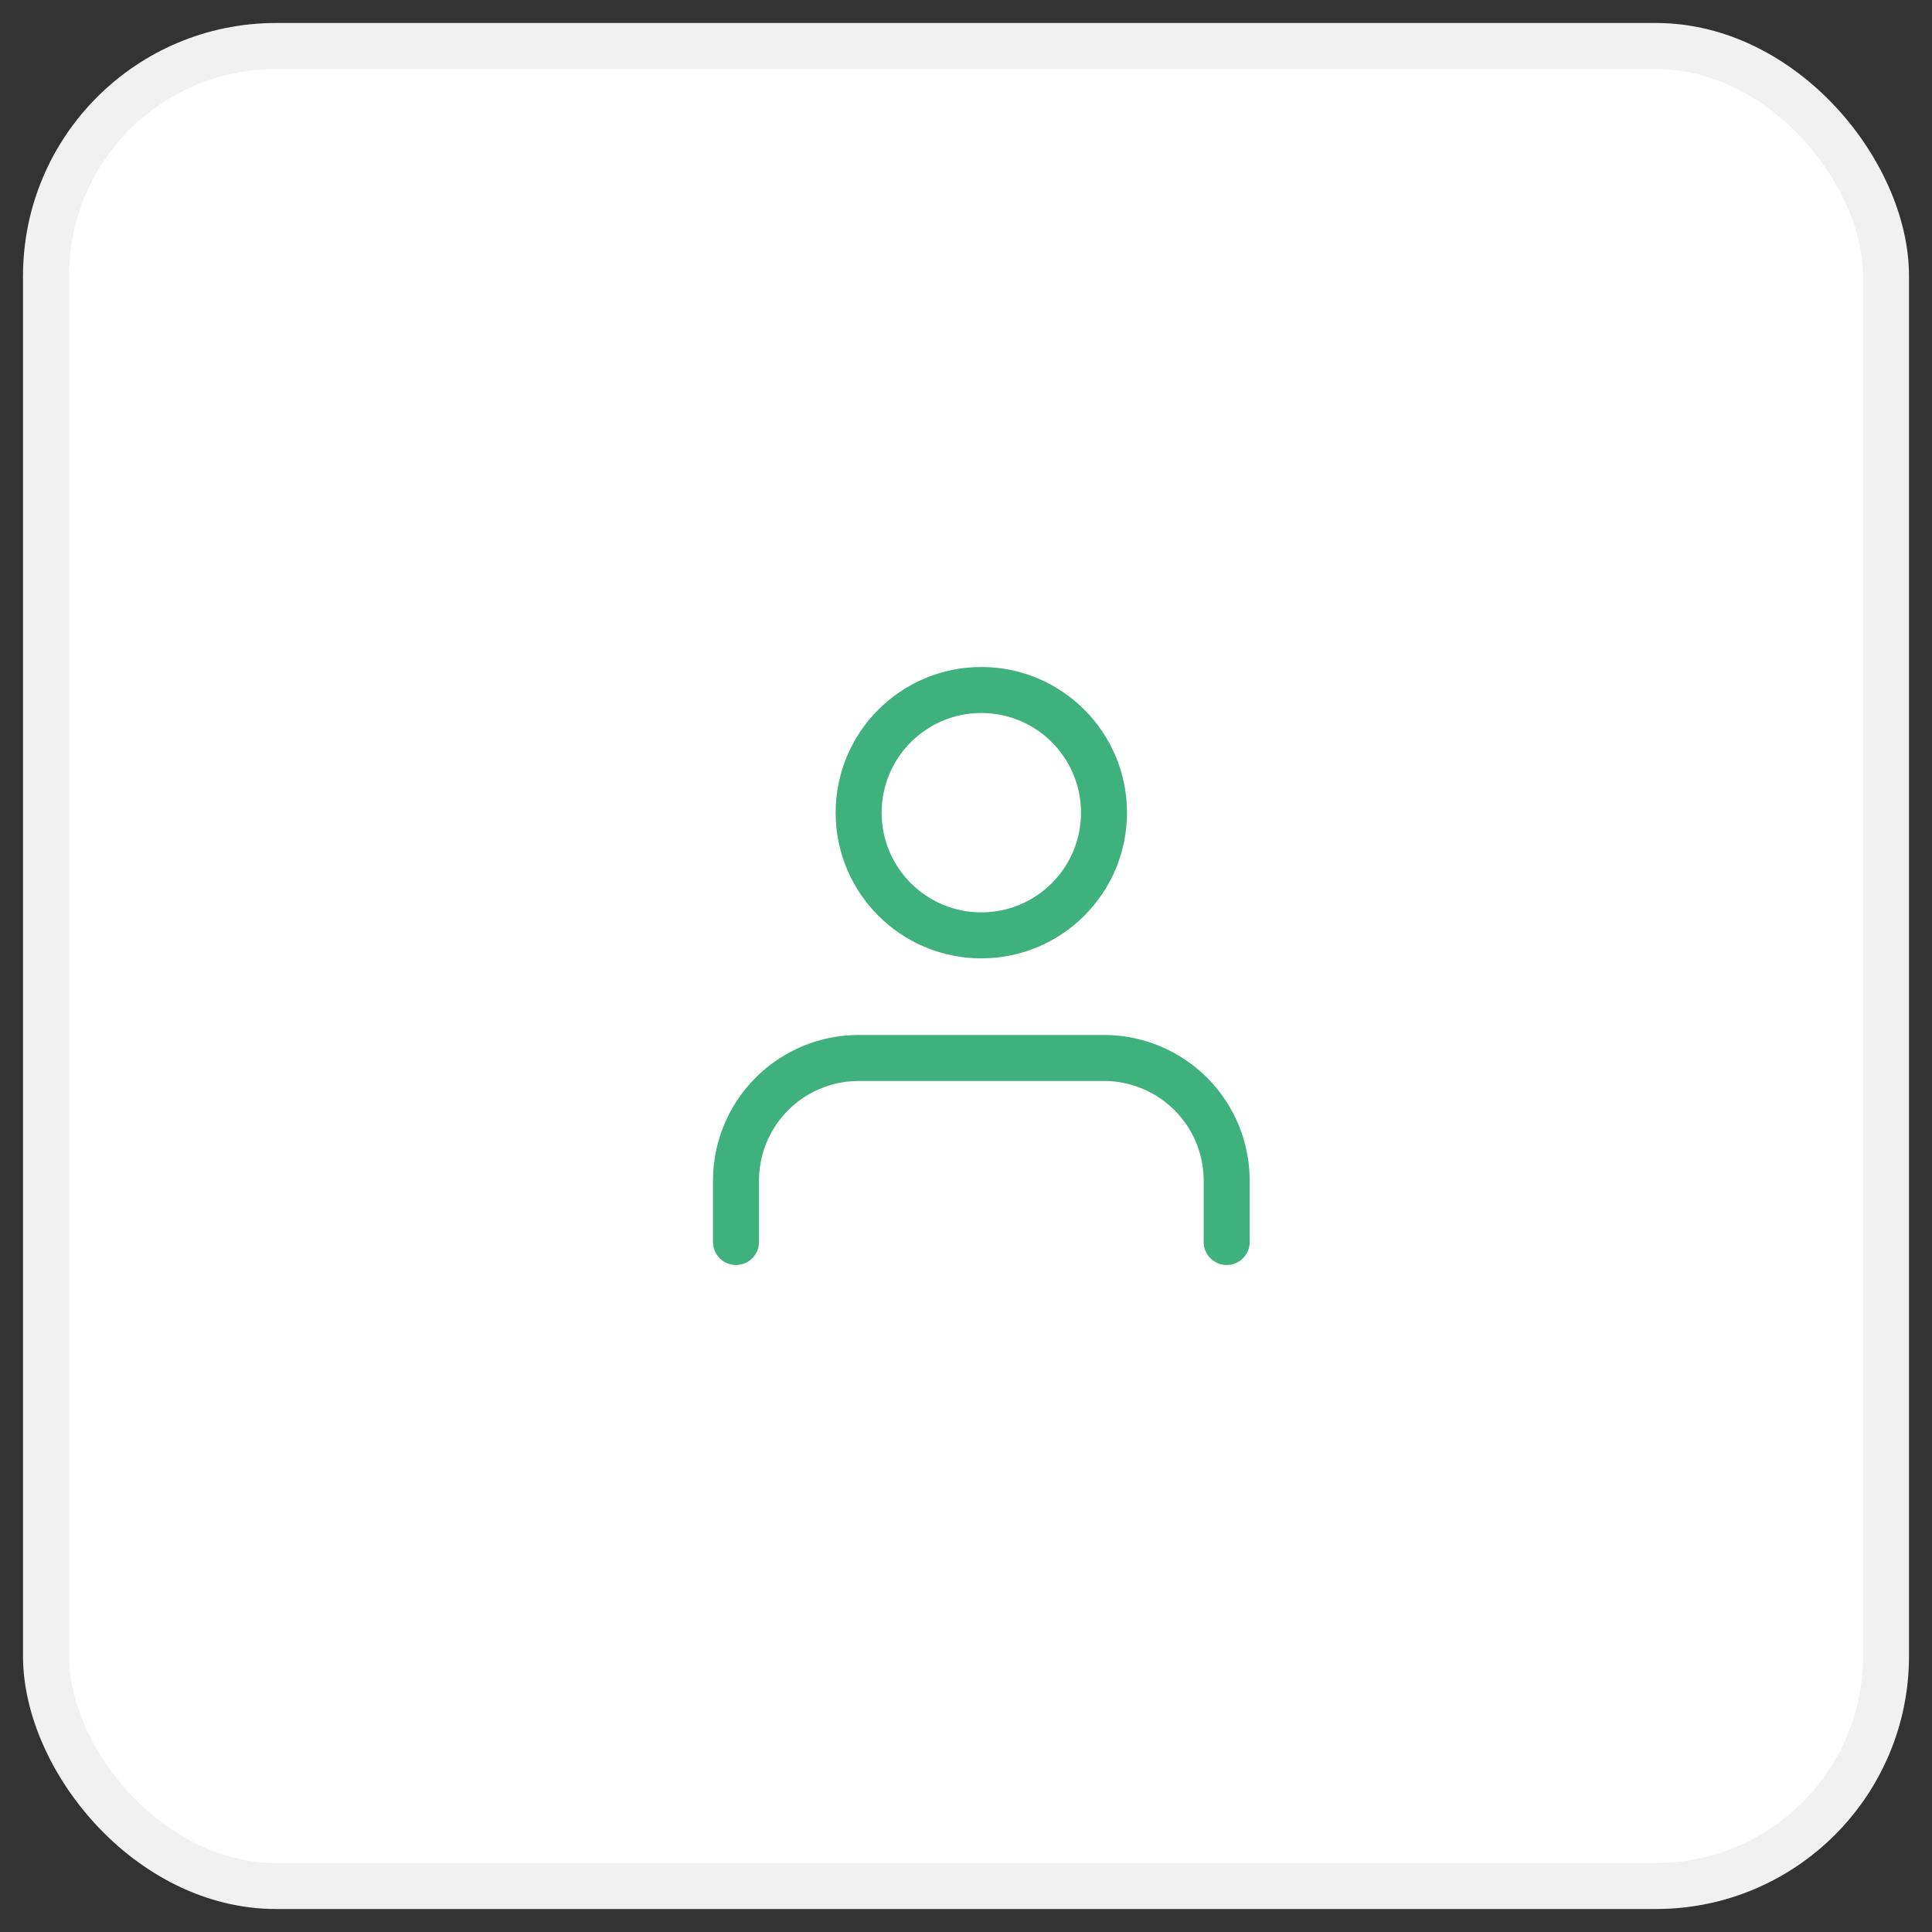 <svg xmlns="http://www.w3.org/2000/svg" width="42" height="42" viewBox="0 0 42 42">
    <rect x="0" y="0" width="42" height="42" fill="#333333" stroke="none"/>
    <g fill="none" fill-rule="evenodd" transform="translate(1 1)">
        <rect width="40" height="40" fill="#FFF" stroke="#F1F1F1" rx="5"/>
        <g stroke="#3FB17C" stroke-linecap="round" stroke-linejoin="round" transform="translate(15 14)">
            <path d="M10.667 12v-1.333A2.667 2.667 0 0 0 8 8H2.667A2.667 2.667 0 0 0 0 10.667V12"/>
            <circle cx="5.333" cy="2.667" r="2.667"/>
        </g>
    </g>
</svg>
